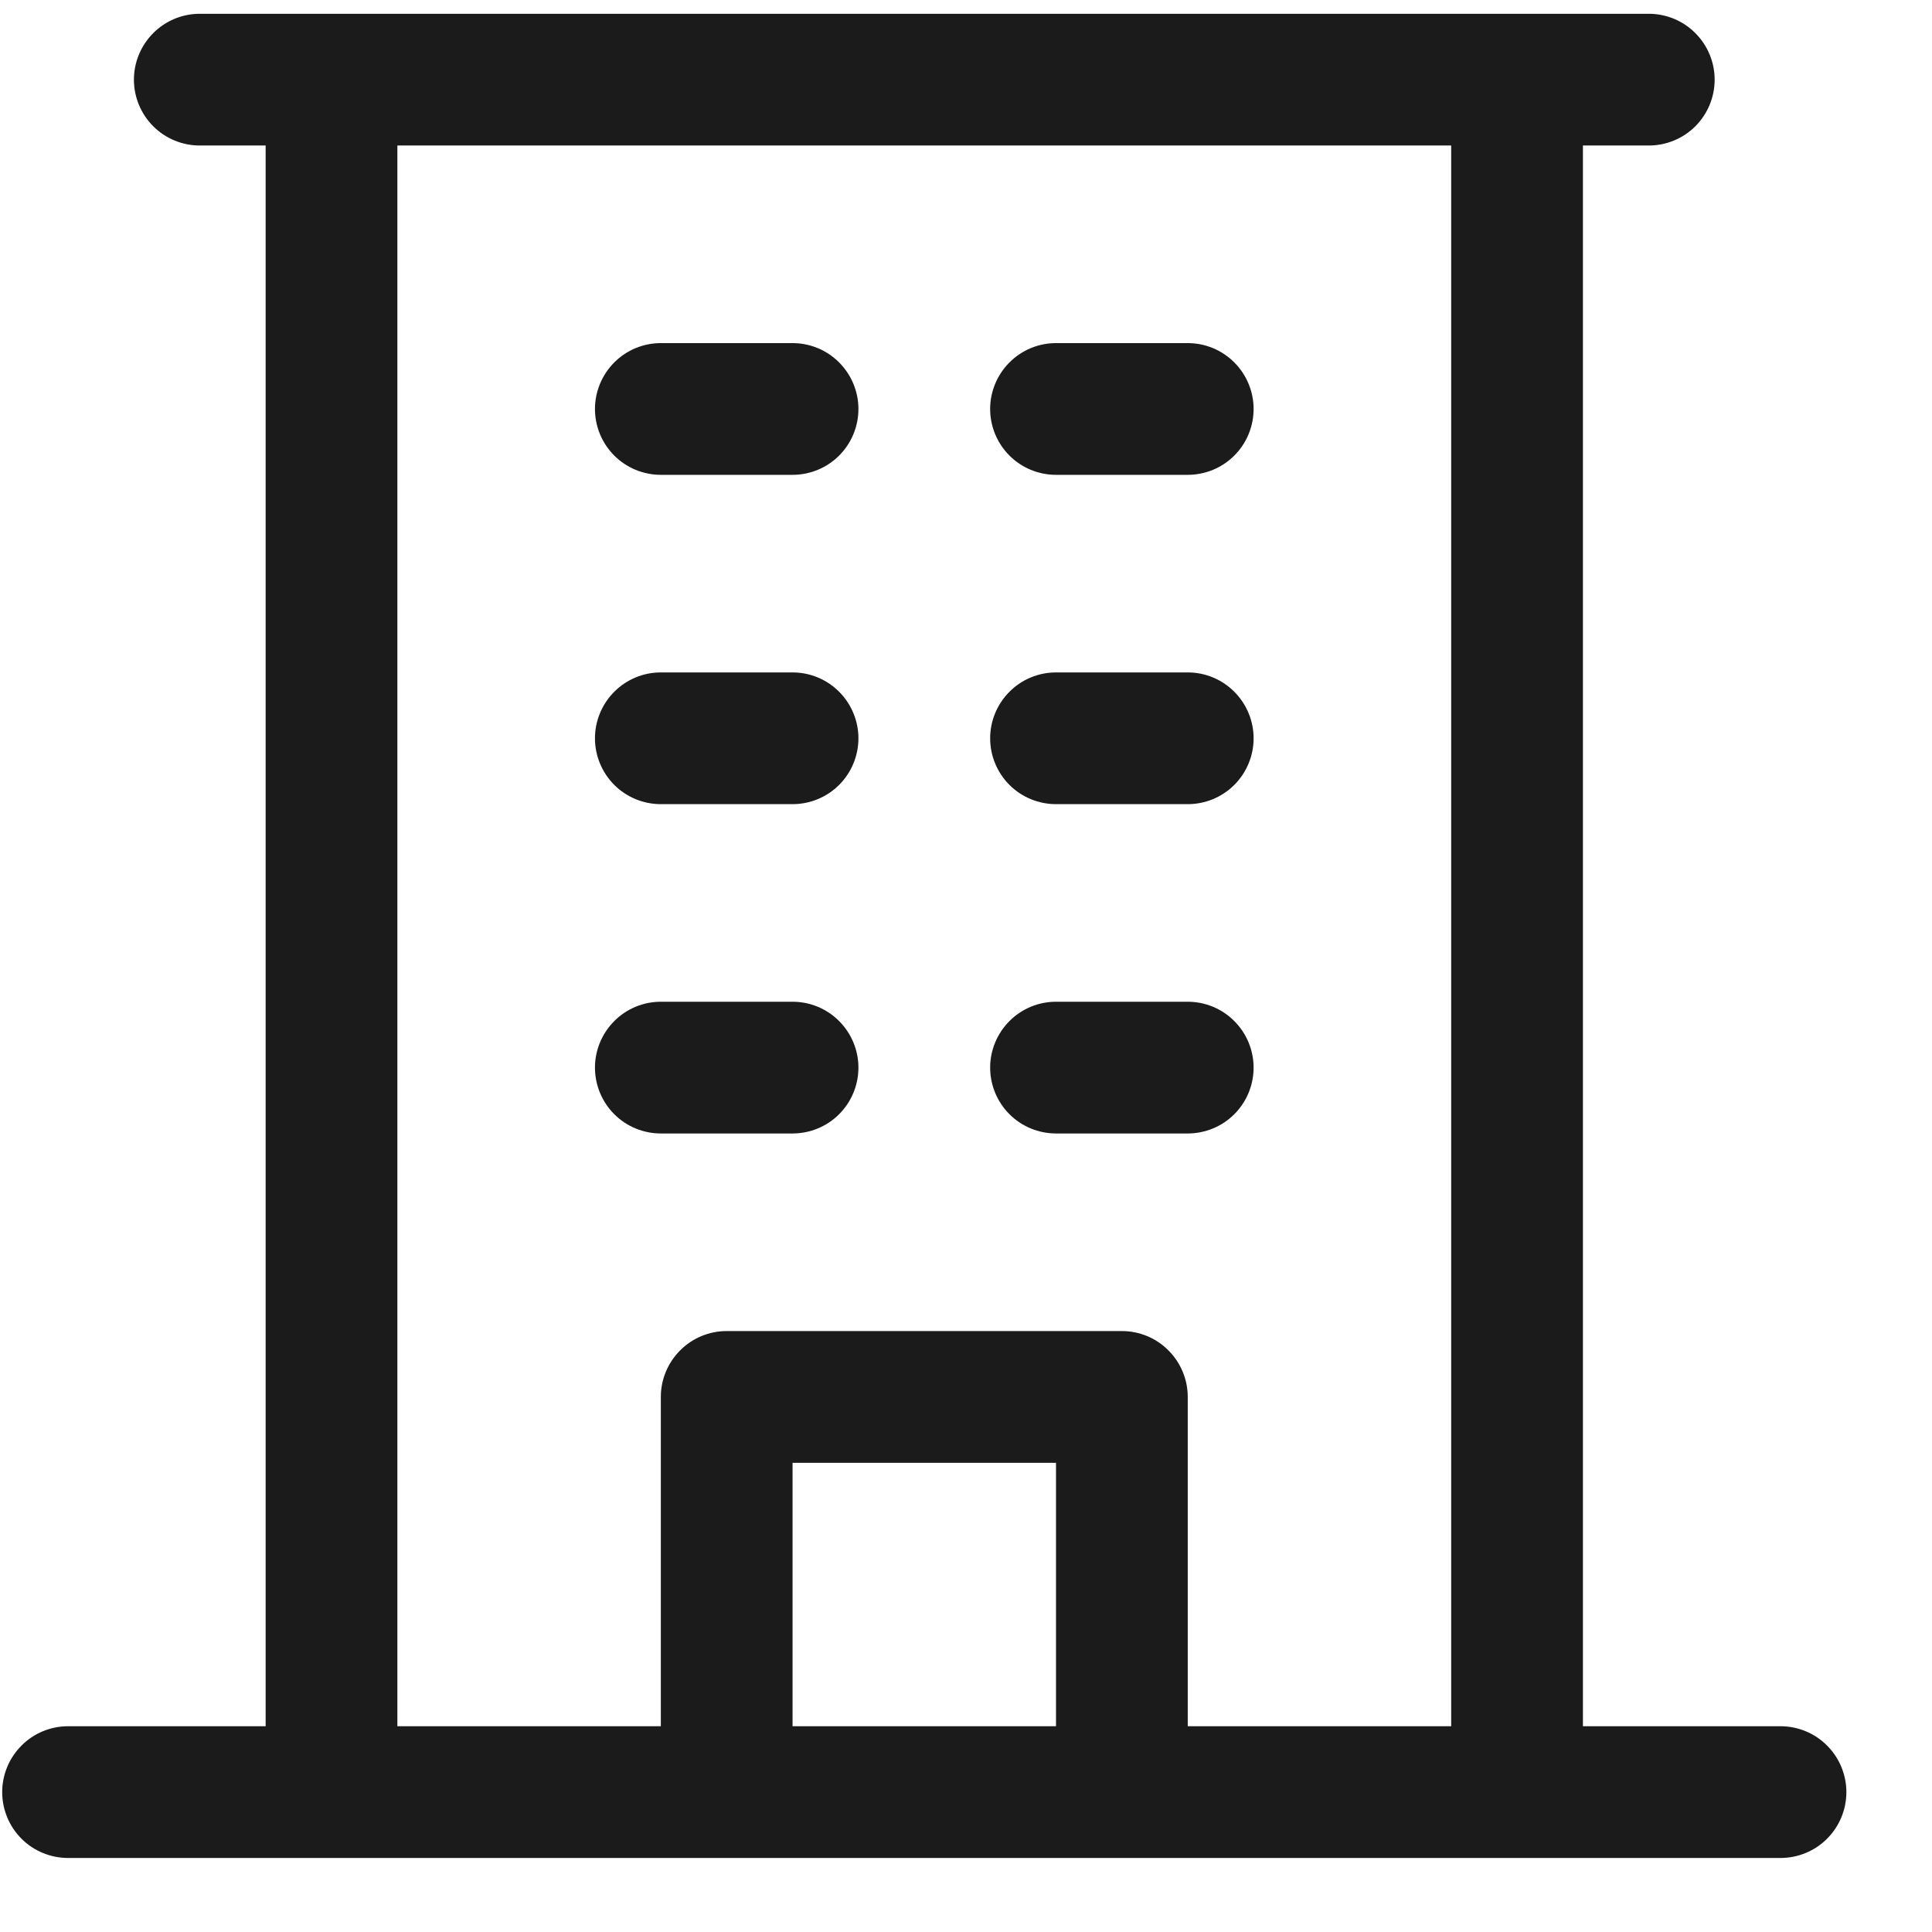 <svg width="22" height="22" viewBox="0 0 22 22" fill="none" xmlns="http://www.w3.org/2000/svg">
<path d="M20.275 19.657H18.025V1.657H18.775C18.974 1.657 19.165 1.578 19.305 1.438C19.446 1.297 19.525 1.106 19.525 0.907C19.525 0.709 19.446 0.518 19.305 0.377C19.165 0.236 18.974 0.157 18.775 0.157H2.275C2.076 0.157 1.885 0.236 1.745 0.377C1.604 0.518 1.525 0.709 1.525 0.907C1.525 1.106 1.604 1.297 1.745 1.438C1.885 1.578 2.076 1.657 2.275 1.657H3.025V19.657H0.775C0.576 19.657 0.385 19.736 0.245 19.877C0.104 20.018 0.025 20.209 0.025 20.407C0.025 20.606 0.104 20.797 0.245 20.938C0.385 21.078 0.576 21.157 0.775 21.157H20.275C20.474 21.157 20.665 21.078 20.805 20.938C20.946 20.797 21.025 20.606 21.025 20.407C21.025 20.209 20.946 20.018 20.805 19.877C20.665 19.736 20.474 19.657 20.275 19.657ZM4.525 1.657H16.525V19.657H13.525V15.907C13.525 15.709 13.446 15.518 13.305 15.377C13.165 15.236 12.974 15.157 12.775 15.157H8.275C8.076 15.157 7.885 15.236 7.745 15.377C7.604 15.518 7.525 15.709 7.525 15.907V19.657H4.525V1.657ZM12.025 19.657H9.025V16.657H12.025V19.657ZM6.775 4.657C6.775 4.459 6.854 4.268 6.995 4.127C7.135 3.986 7.326 3.907 7.525 3.907H9.025C9.224 3.907 9.415 3.986 9.555 4.127C9.696 4.268 9.775 4.459 9.775 4.657C9.775 4.856 9.696 5.047 9.555 5.188C9.415 5.328 9.224 5.407 9.025 5.407H7.525C7.326 5.407 7.135 5.328 6.995 5.188C6.854 5.047 6.775 4.856 6.775 4.657ZM11.275 4.657C11.275 4.459 11.354 4.268 11.495 4.127C11.635 3.986 11.826 3.907 12.025 3.907H13.525C13.724 3.907 13.915 3.986 14.055 4.127C14.196 4.268 14.275 4.459 14.275 4.657C14.275 4.856 14.196 5.047 14.055 5.188C13.915 5.328 13.724 5.407 13.525 5.407H12.025C11.826 5.407 11.635 5.328 11.495 5.188C11.354 5.047 11.275 4.856 11.275 4.657ZM6.775 8.407C6.775 8.209 6.854 8.018 6.995 7.877C7.135 7.736 7.326 7.657 7.525 7.657H9.025C9.224 7.657 9.415 7.736 9.555 7.877C9.696 8.018 9.775 8.209 9.775 8.407C9.775 8.606 9.696 8.797 9.555 8.938C9.415 9.078 9.224 9.157 9.025 9.157H7.525C7.326 9.157 7.135 9.078 6.995 8.938C6.854 8.797 6.775 8.606 6.775 8.407ZM11.275 8.407C11.275 8.209 11.354 8.018 11.495 7.877C11.635 7.736 11.826 7.657 12.025 7.657H13.525C13.724 7.657 13.915 7.736 14.055 7.877C14.196 8.018 14.275 8.209 14.275 8.407C14.275 8.606 14.196 8.797 14.055 8.938C13.915 9.078 13.724 9.157 13.525 9.157H12.025C11.826 9.157 11.635 9.078 11.495 8.938C11.354 8.797 11.275 8.606 11.275 8.407ZM6.775 12.157C6.775 11.959 6.854 11.768 6.995 11.627C7.135 11.486 7.326 11.407 7.525 11.407H9.025C9.224 11.407 9.415 11.486 9.555 11.627C9.696 11.768 9.775 11.959 9.775 12.157C9.775 12.356 9.696 12.547 9.555 12.688C9.415 12.828 9.224 12.907 9.025 12.907H7.525C7.326 12.907 7.135 12.828 6.995 12.688C6.854 12.547 6.775 12.356 6.775 12.157ZM11.275 12.157C11.275 11.959 11.354 11.768 11.495 11.627C11.635 11.486 11.826 11.407 12.025 11.407H13.525C13.724 11.407 13.915 11.486 14.055 11.627C14.196 11.768 14.275 11.959 14.275 12.157C14.275 12.356 14.196 12.547 14.055 12.688C13.915 12.828 13.724 12.907 13.525 12.907H12.025C11.826 12.907 11.635 12.828 11.495 12.688C11.354 12.547 11.275 12.356 11.275 12.157Z" fill="#1B1B1B"/>
</svg>
